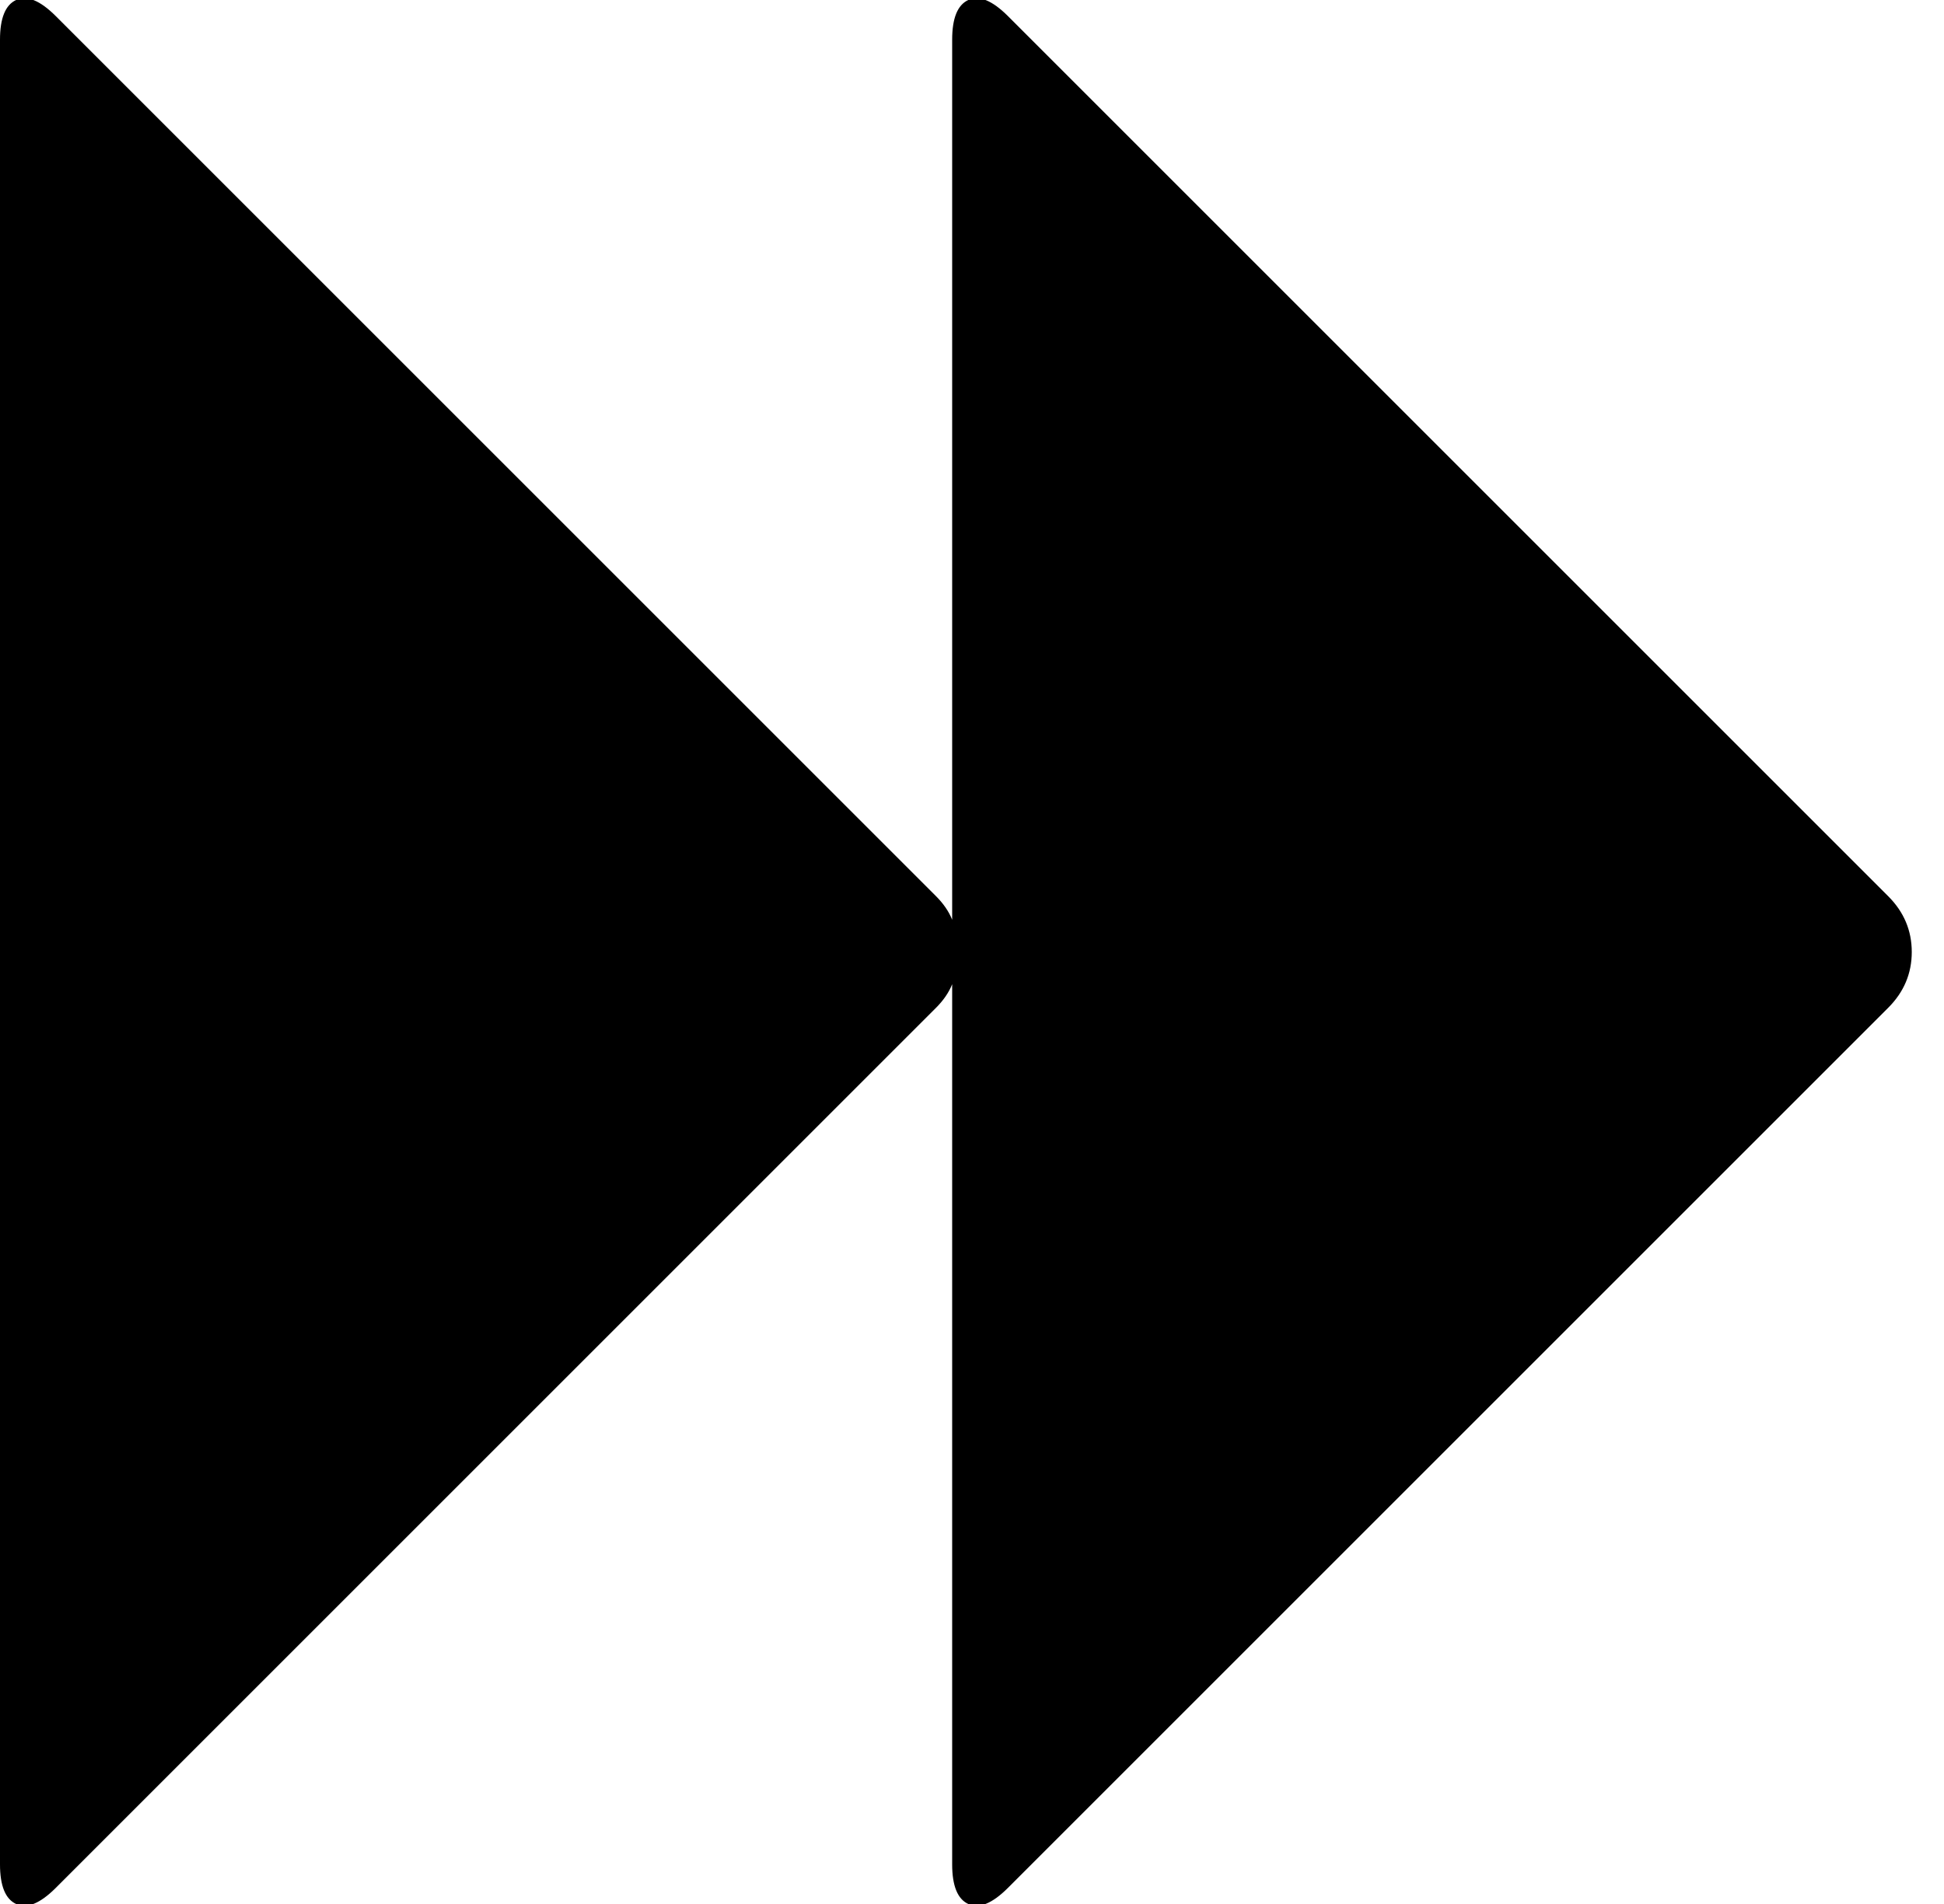 <svg xmlns="http://www.w3.org/2000/svg" xmlns:xlink="http://www.w3.org/1999/xlink" width="1568" height="1536" viewBox="0 0 1568 1536"><g transform="translate(1568 0) scale(-1 1)"><path fill="currentColor" d="M1523 13q19-19 32-13t13 32v1472q0 26-13 32t-32-13L813 813q-9-9-13-19v710q0 26-13 32t-32-13L45 813q-19-19-19-45t19-45L755 13q19-19 32-13t13 32v710q4-10 13-19z"/></g></svg>